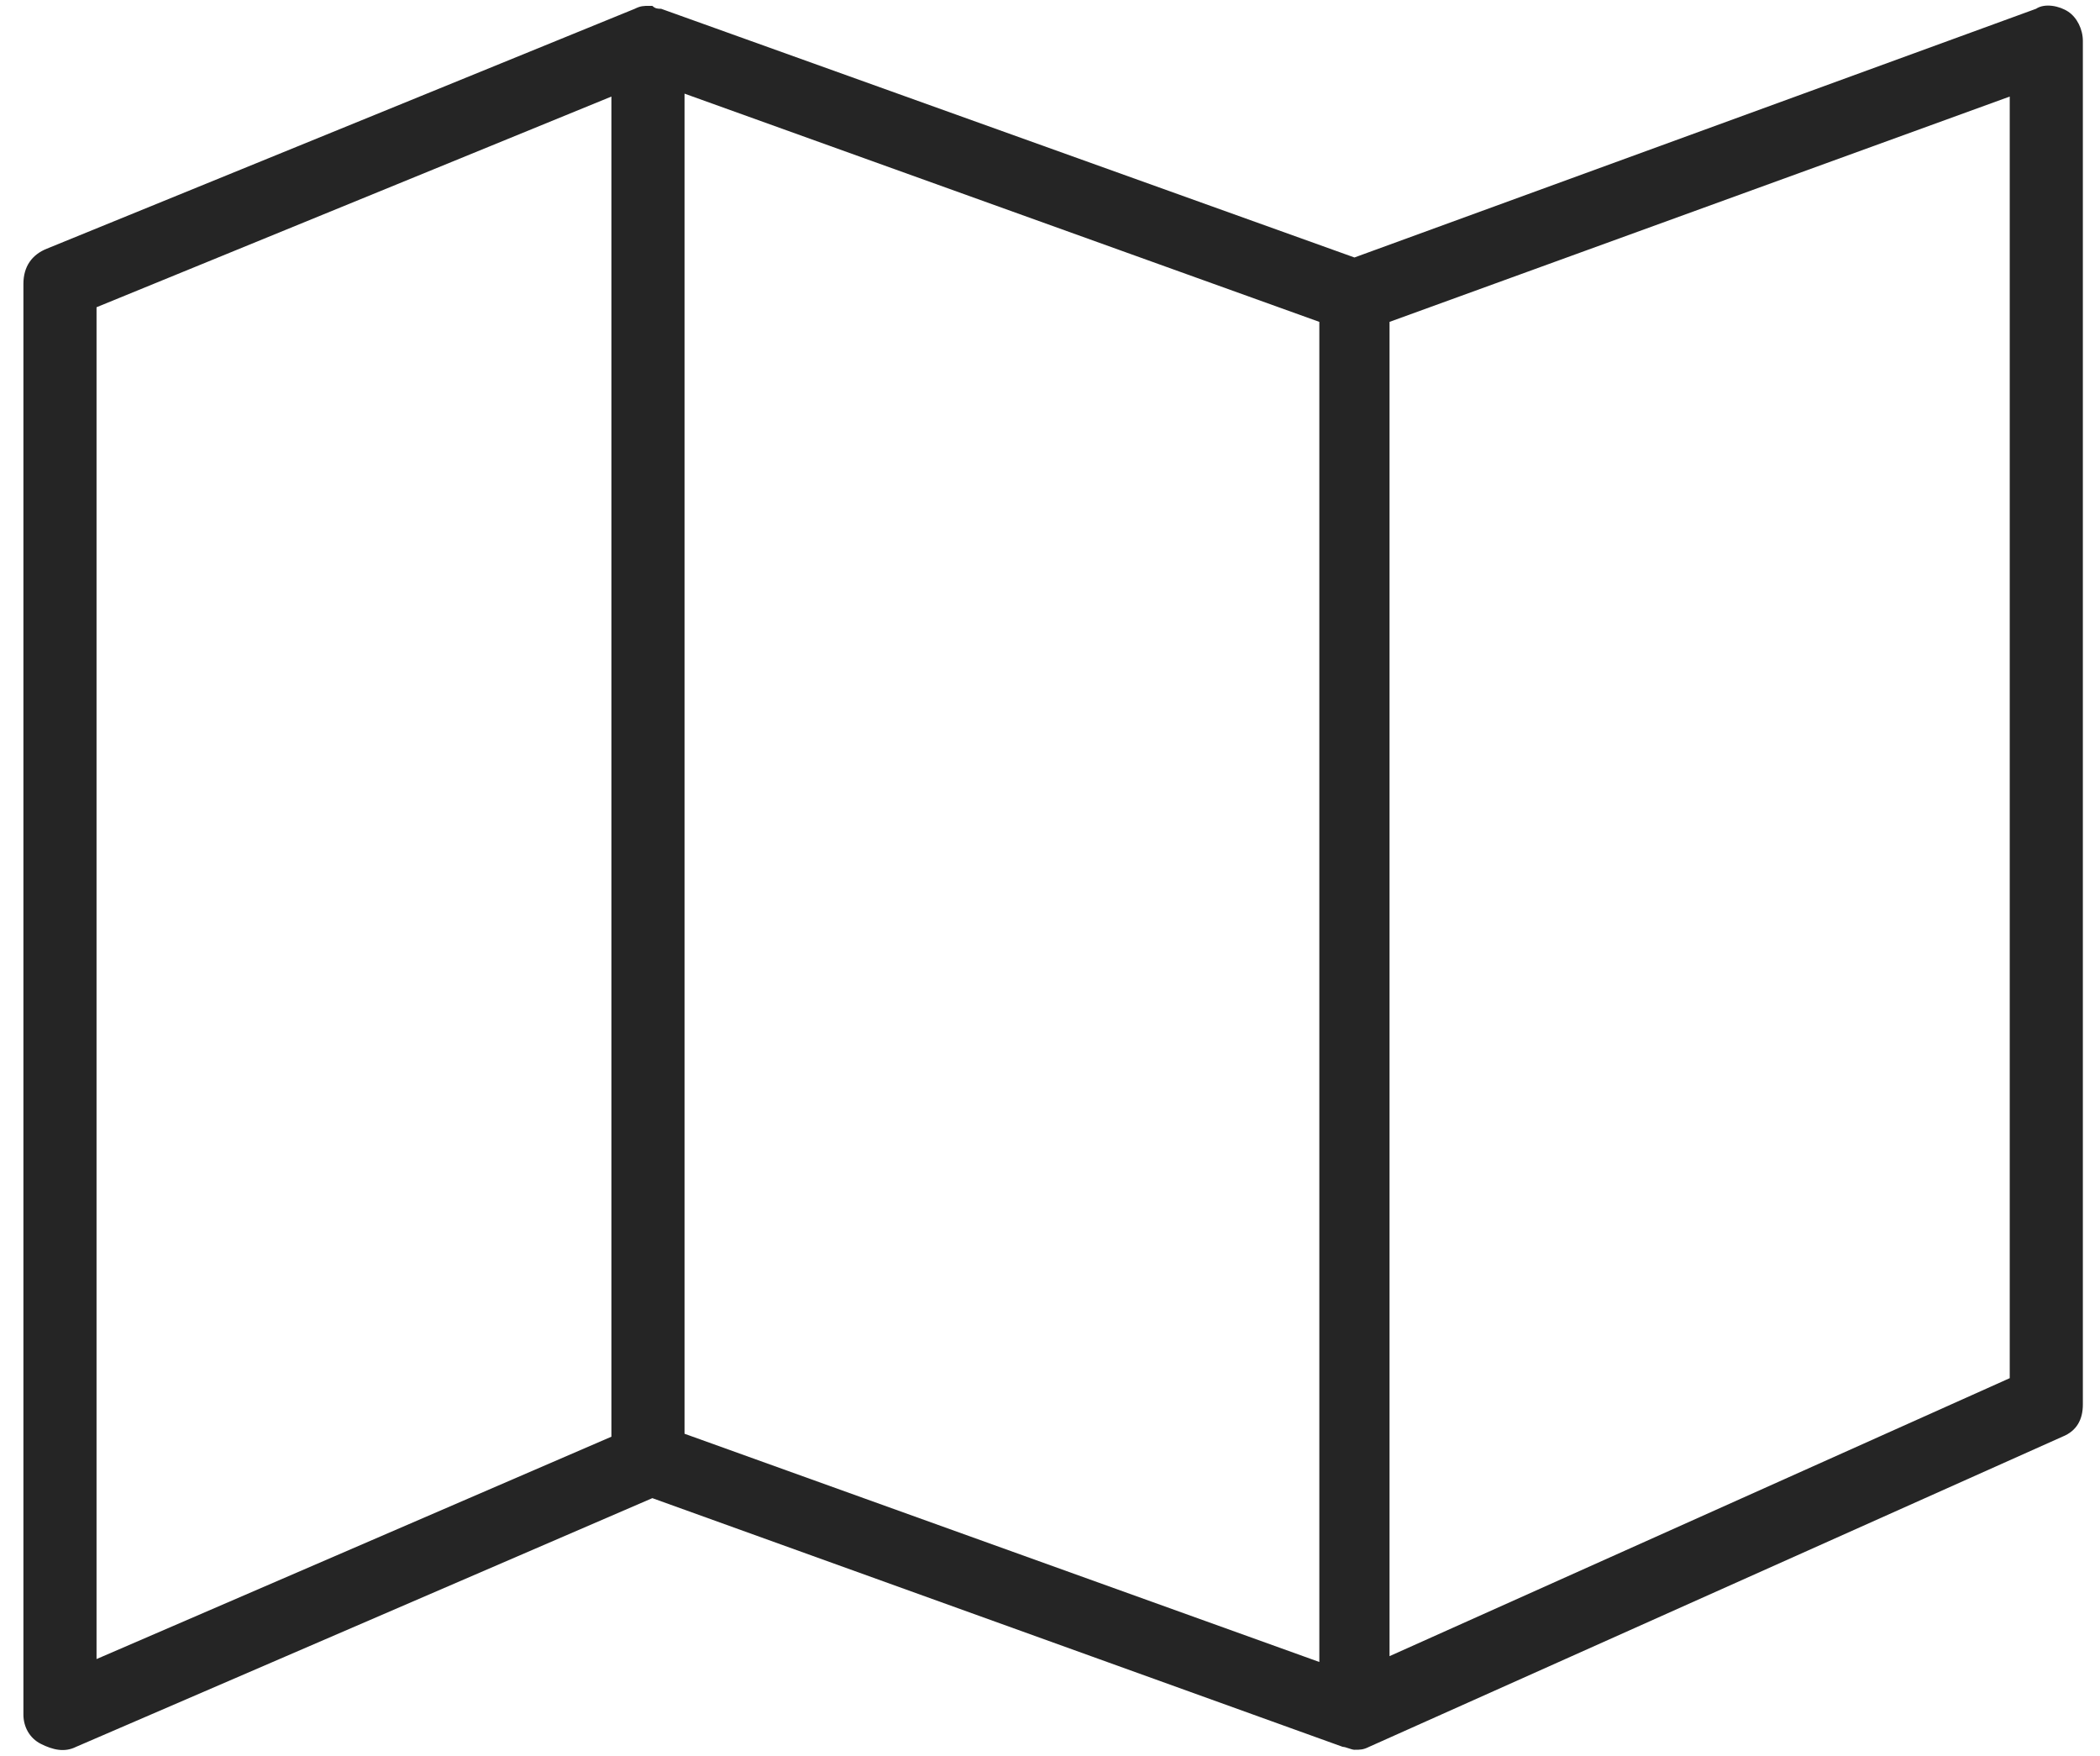 <?xml version="1.0" encoding="UTF-8"?>
<svg width="67px" height="56px" viewBox="0 0 67 56" version="1.1" xmlns="http://www.w3.org/2000/svg" xmlns:xlink="http://www.w3.org/1999/xlink">
    <title>F71F073C-B669-43E6-BB6F-097B52FFC494</title>
    <g id="UI-Kit" stroke="none" stroke-width="1" fill="none" fill-rule="evenodd">
        <g id="EVC_UIKit_Icons" transform="translate(-963, -484)" fill="#252525" fill-rule="nonzero">
            <g id="noun_Brochure_1613896" transform="translate(963, 484)">
                <path d="M65.987,0.373 C65.707,0.187 65.24,0.093 64.96,0.28 L43.213,8.213 L21.093,0.28 C21,0.28 20.907,0.28 20.813,0.187 C20.813,0.187 20.72,0.187 20.72,0.187 C20.72,0.187 20.72,0.187 20.72,0.187 C20.533,0.187 20.44,0.187 20.253,0.28 L20.253,0.28 C20.253,0.28 20.253,0.28 20.253,0.28 L1.493,7.933 C1.027,8.12 0.747,8.493 0.747,9.053 L0.747,54.693 C0.747,55.067 0.933,55.44 1.307,55.627 C1.68,55.813 2.053,55.907 2.427,55.72 L20.813,47.787 L42.84,55.72 C42.933,55.72 43.12,55.813 43.213,55.813 C43.4,55.813 43.493,55.813 43.68,55.72 L65.8,45.827 C66.267,45.64 66.453,45.267 66.453,44.8 L66.453,1.307 C66.453,0.933 66.267,0.56 65.987,0.373 Z M21.84,2.987 L42.093,10.267 L42.093,53.013 L21.84,45.733 L21.84,2.987 Z M3.08,9.8 L19.507,3.08 L19.507,45.827 L3.08,52.92 L3.08,9.8 Z M64.12,43.96 L44.333,52.827 L44.333,10.267 L64.12,3.08 L64.12,43.96 Z" id="Shape"></path>
            </g>
        </g>
    </g>
</svg>